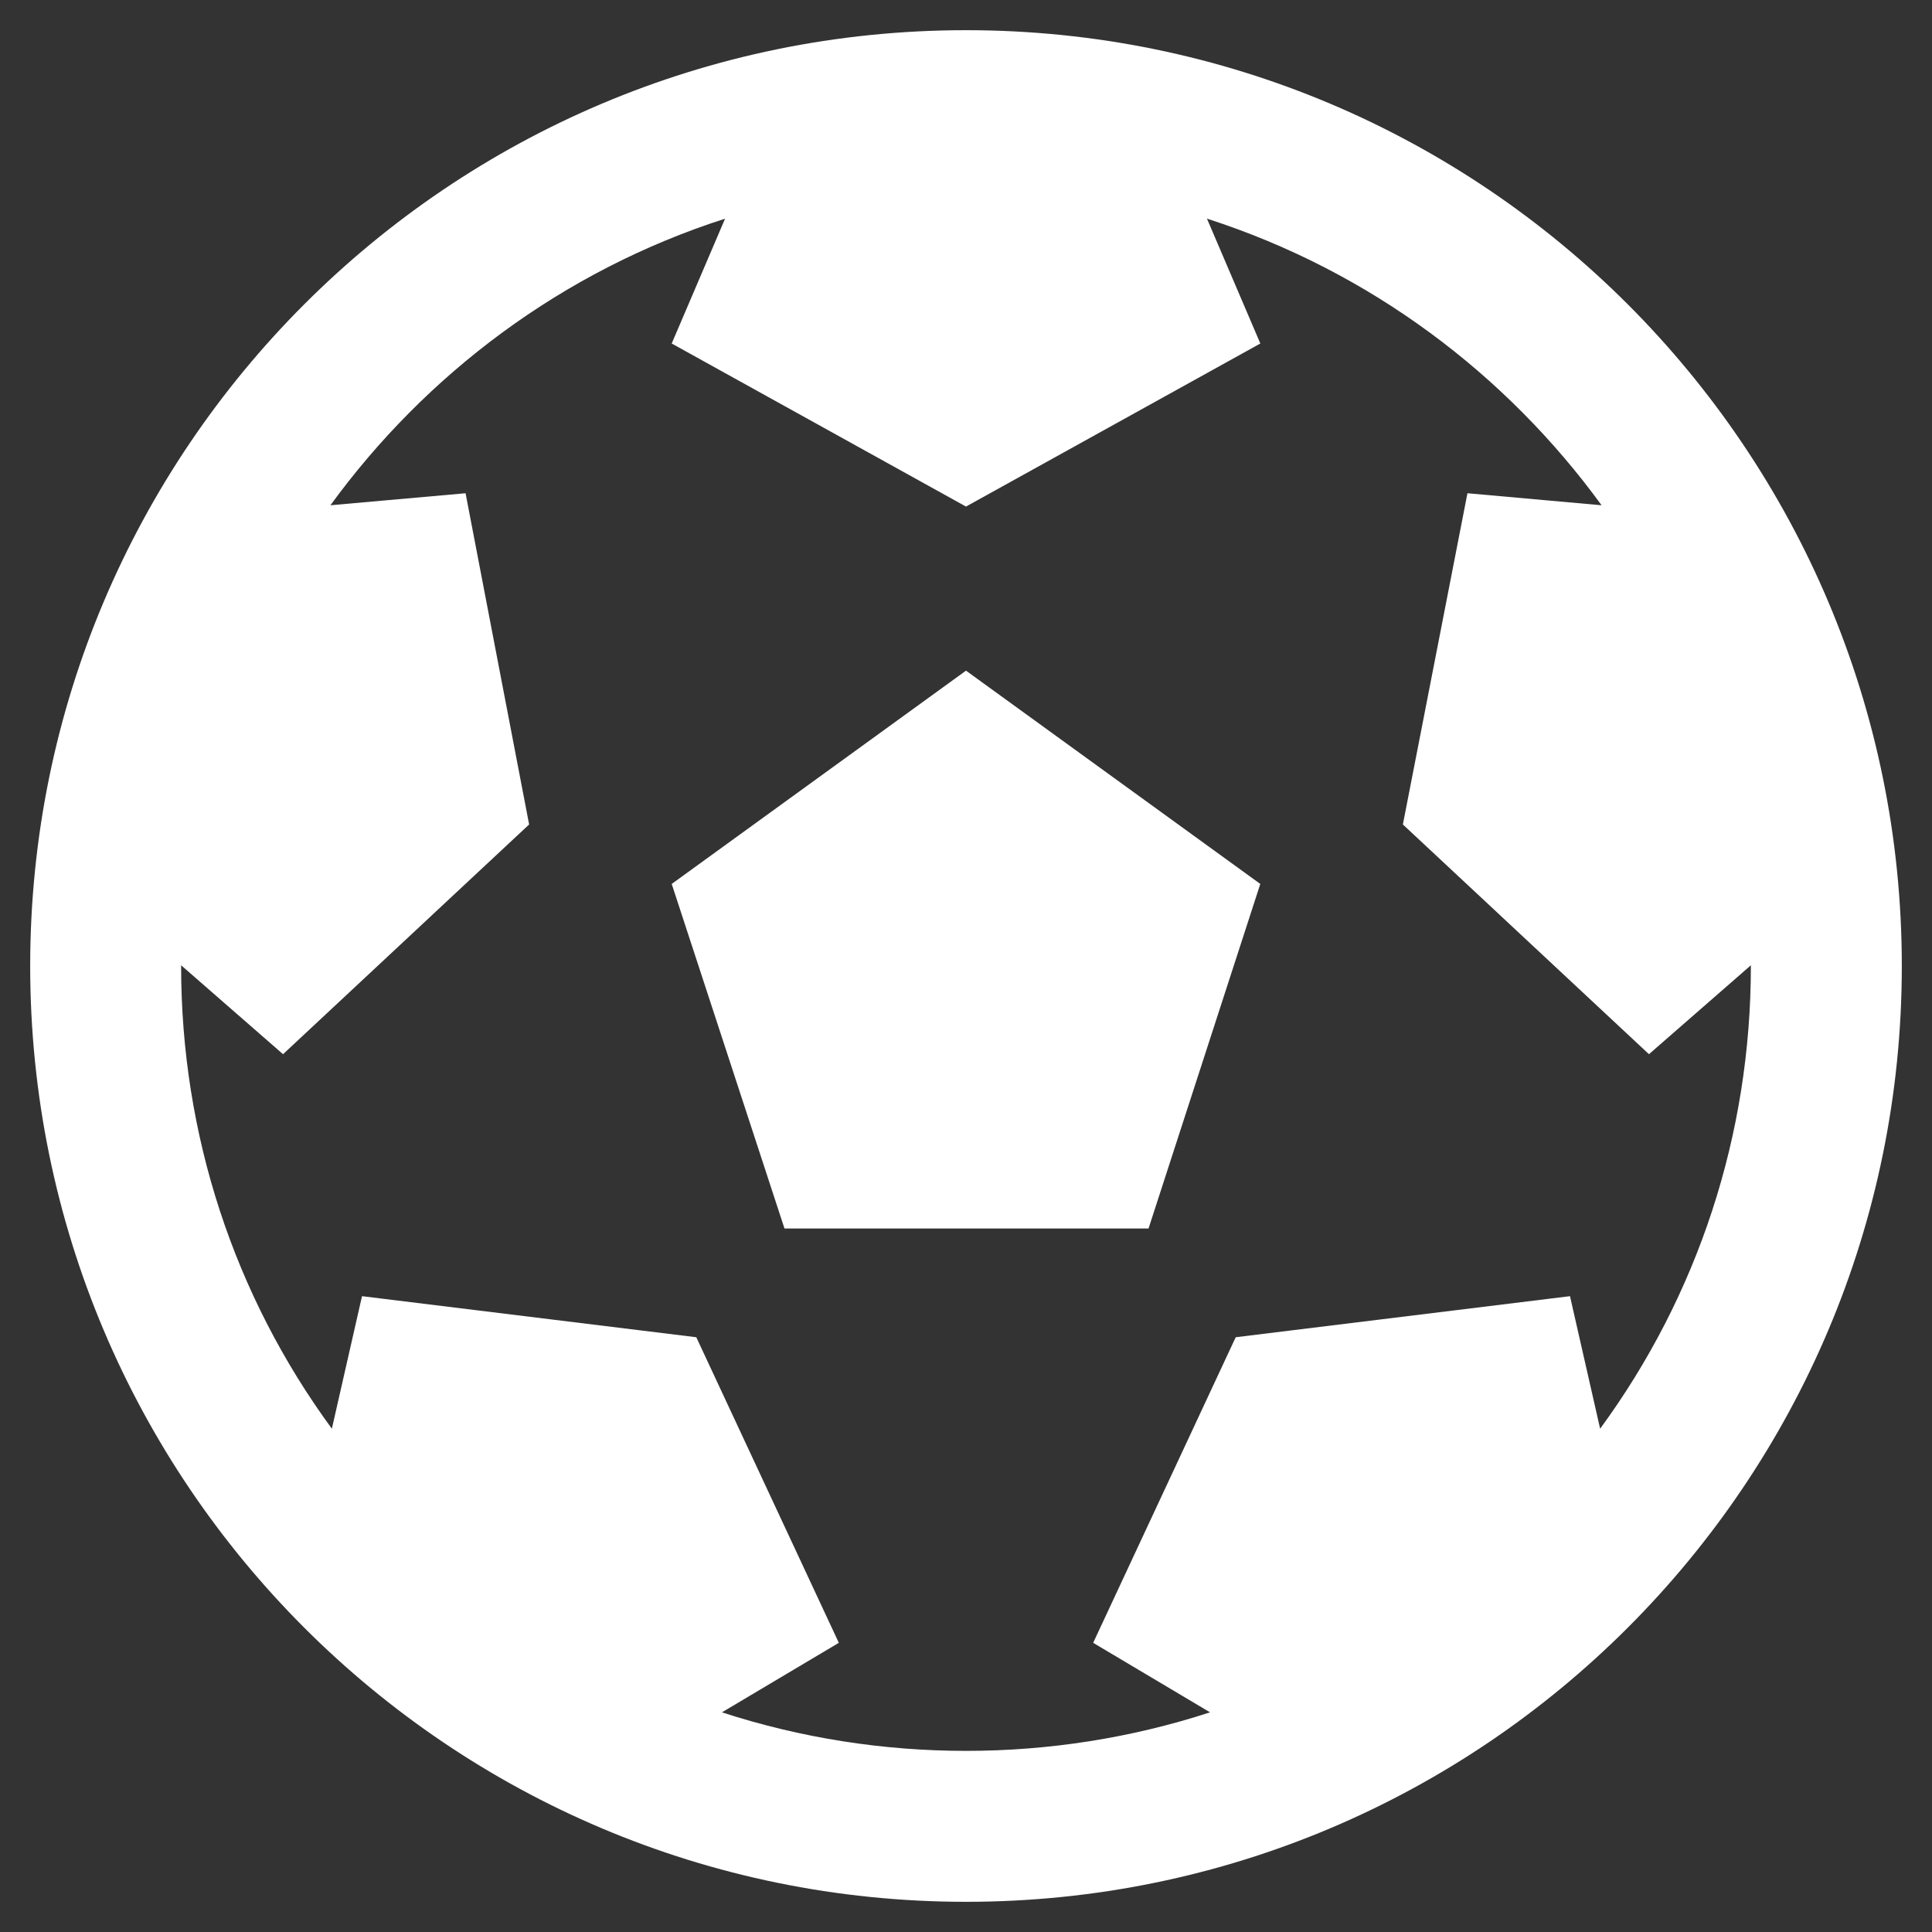<svg width="40" height="40" viewBox="0 0 40 40" fill="none" xmlns="http://www.w3.org/2000/svg">
<rect x="0" y="0" width="40" height="40" fill="#333333" stroke="none"/>
<path id="Mask" fill-rule="evenodd" clip-rule="evenodd" d="M39.375 20C39.375 30.701 30.701 39.375 20 39.375C9.299 39.375 0.625 30.701 0.625 20C0.625 9.299 9.299 0.625 20 0.625C30.701 0.625 39.375 9.299 39.375 20ZM16.242 25.435L13.907 18.301L20 13.885L26.093 18.301L23.779 25.435H16.242ZM3.75 20L3.75 19.985L5.86 21.826L10.955 17.07L9.639 10.212L6.841 10.461C8.811 7.756 11.63 5.613 15.012 4.527L13.907 7.112L20 10.488L26.094 7.112L24.989 4.527C28.369 5.613 31.189 7.755 33.159 10.461L30.382 10.212L29.045 17.07L34.14 21.826L36.25 19.985L36.25 20C36.25 23.492 35.155 26.816 33.129 29.58L32.505 26.836L25.584 27.686L22.633 34.013L25.053 35.452C21.791 36.515 18.215 36.517 14.947 35.452L17.367 34.013L14.416 27.686L7.495 26.836L6.871 29.58C4.845 26.816 3.75 23.492 3.75 20Z" fill="white"/>
</svg>
